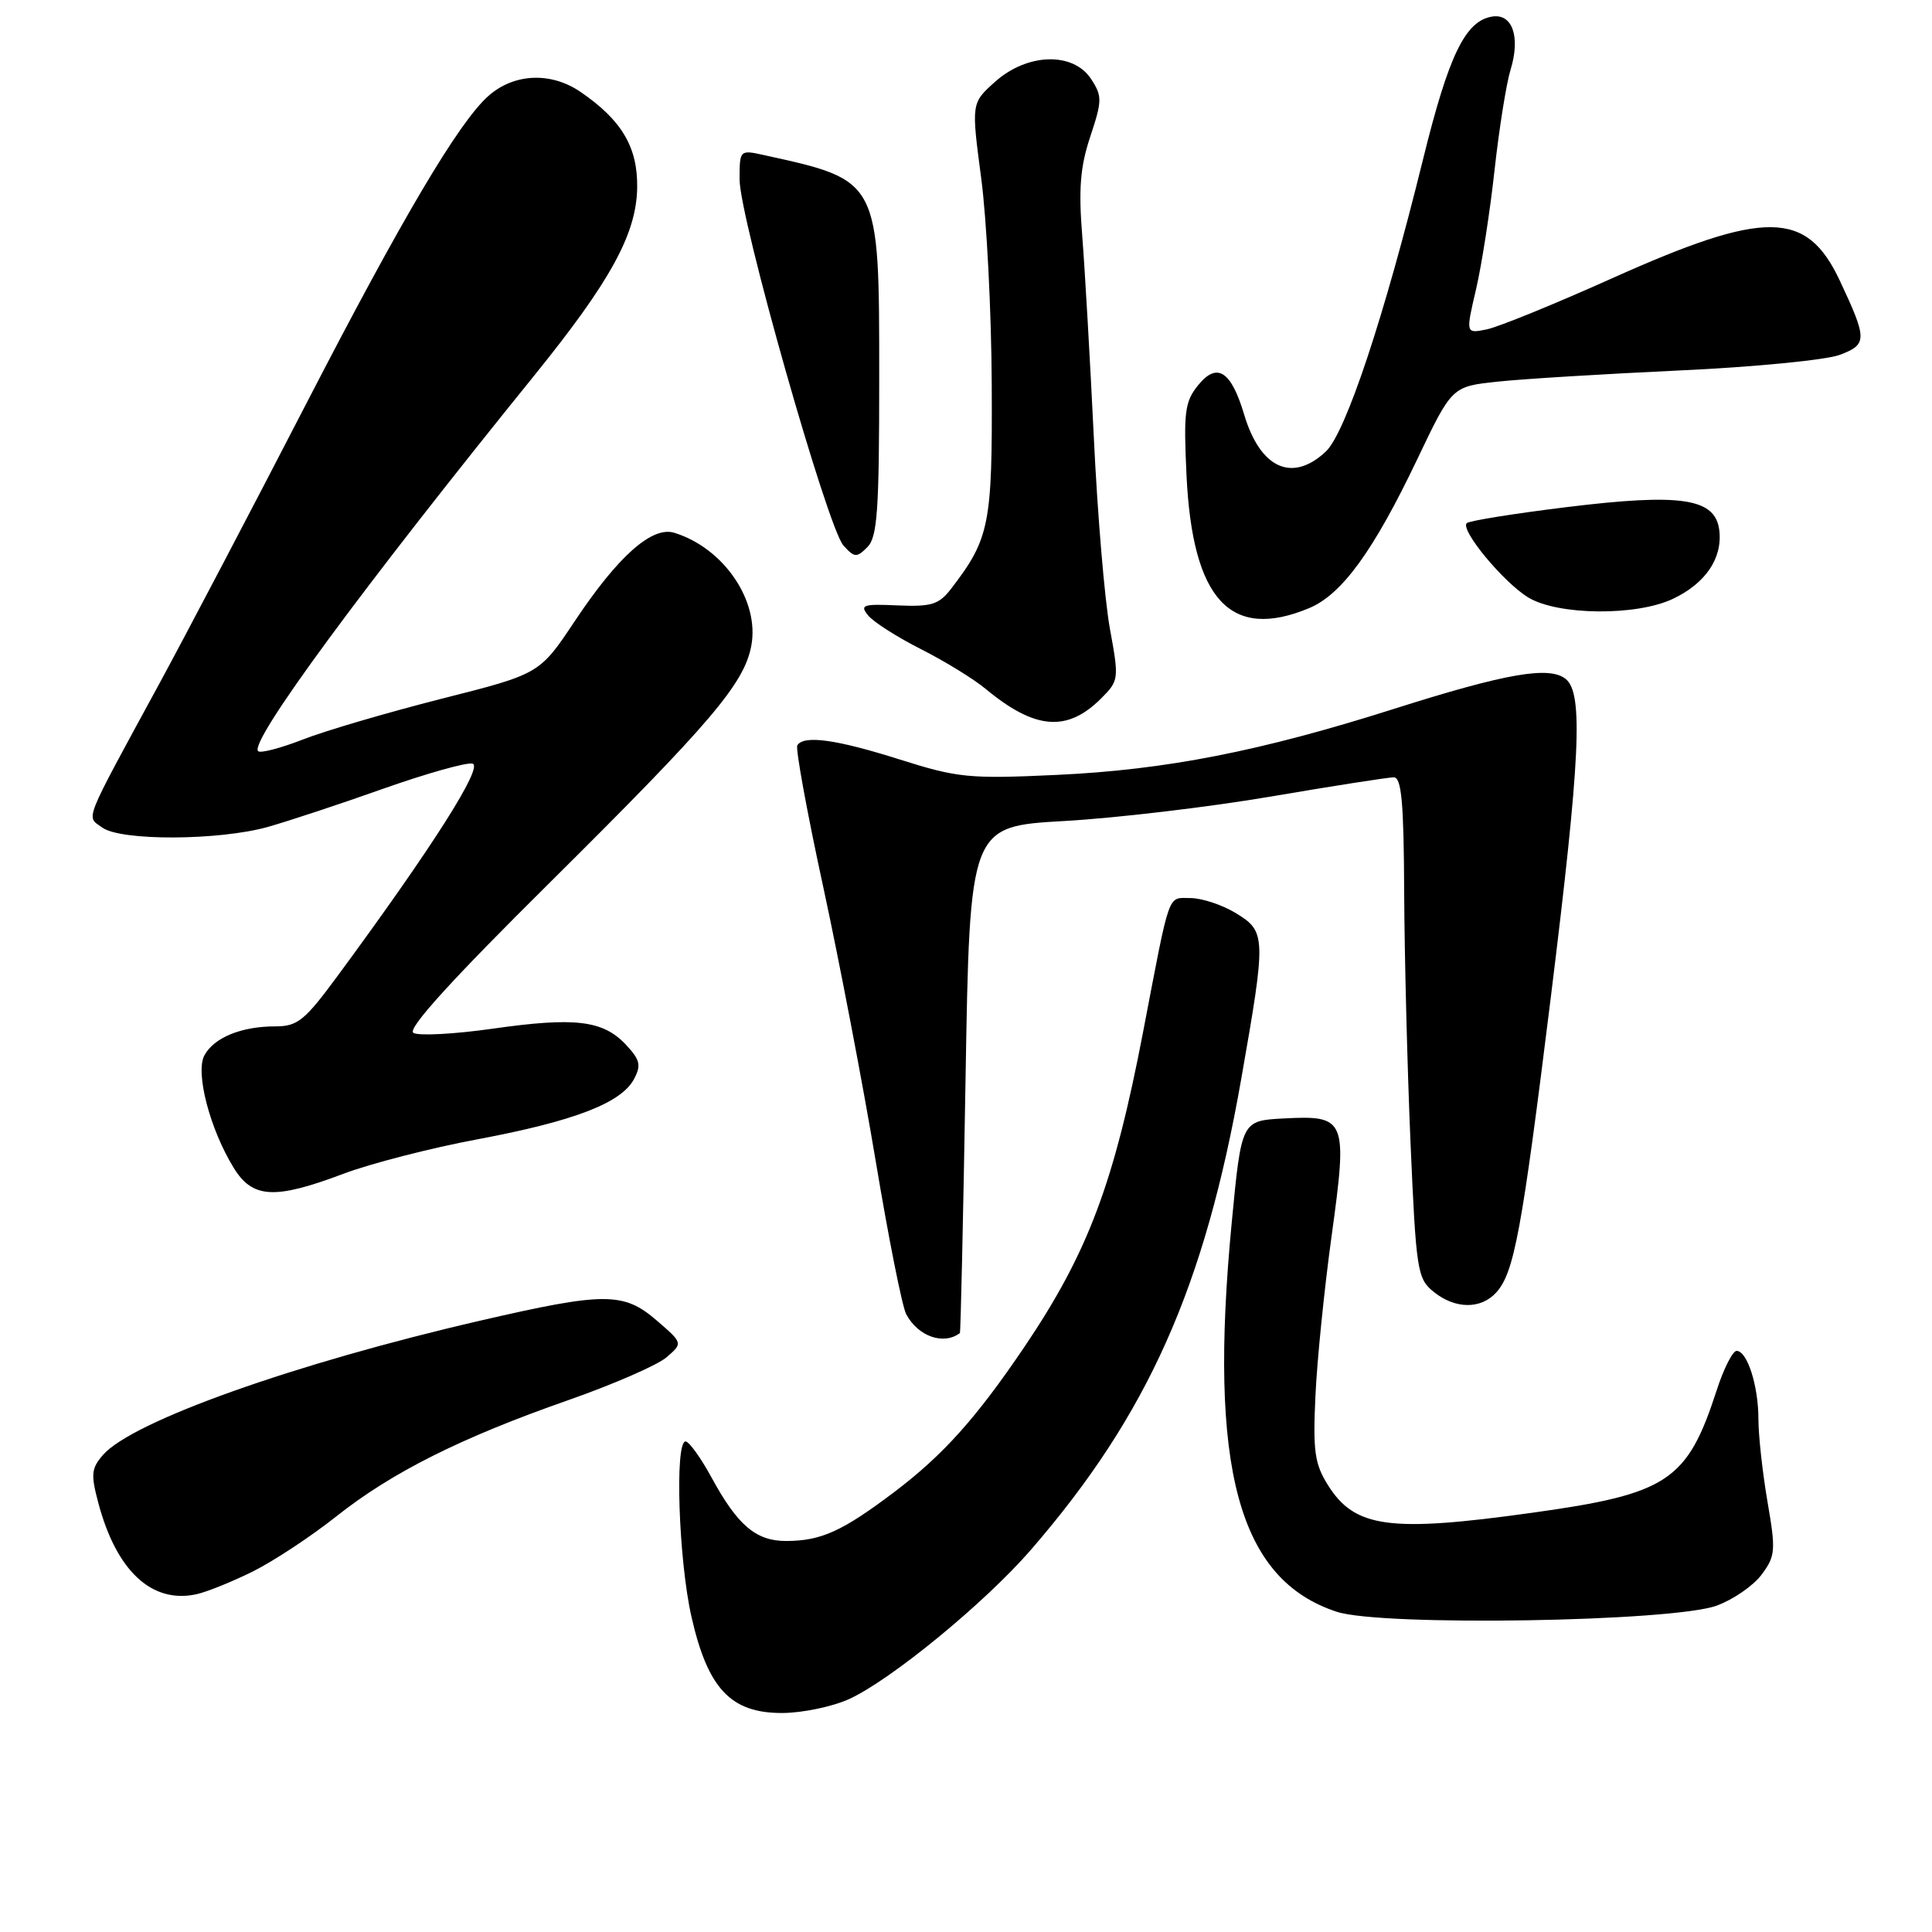 <?xml version="1.0" encoding="UTF-8" standalone="no"?>
<!DOCTYPE svg PUBLIC "-//W3C//DTD SVG 1.1//EN" "http://www.w3.org/Graphics/SVG/1.1/DTD/svg11.dtd" >
<svg xmlns="http://www.w3.org/2000/svg" xmlns:xlink="http://www.w3.org/1999/xlink" version="1.1" viewBox="0 0 256 256">
 <g >
 <path fill="currentColor"
d=" M 112.50 225.14 C 118.05 222.61 130.49 212.40 136.59 205.37 C 152.08 187.49 159.62 170.61 164.47 142.96 C 167.79 124.07 167.77 123.44 163.75 120.99 C 161.96 119.90 159.27 119.01 157.77 119.00 C 154.66 119.00 155.11 117.73 151.49 136.61 C 147.62 156.81 144.17 165.99 135.72 178.50 C 129.34 187.93 124.97 192.80 118.50 197.70 C 111.61 202.90 108.83 204.17 104.19 204.19 C 100.18 204.20 97.75 202.14 94.30 195.81 C 92.86 193.16 91.30 191.00 90.84 191.00 C 89.39 191.00 89.92 206.77 91.63 214.26 C 93.79 223.77 96.85 227.01 103.67 226.98 C 106.33 226.97 110.30 226.14 112.50 225.14 Z  M 227.46 212.76 C 229.63 211.97 232.31 210.13 233.41 208.66 C 235.26 206.18 235.32 205.47 234.20 198.97 C 233.54 195.12 233.00 190.20 233.00 188.05 C 233.00 183.62 231.52 179.00 230.11 179.00 C 229.59 179.00 228.39 181.36 227.46 184.25 C 223.57 196.24 221.00 197.95 203.08 200.44 C 184.13 203.09 179.51 202.46 175.95 196.77 C 174.20 193.98 173.96 192.26 174.30 185.00 C 174.51 180.32 175.48 170.75 176.45 163.73 C 178.58 148.26 178.37 147.77 170.09 148.20 C 164.50 148.50 164.50 148.50 163.21 162.00 C 160.09 194.53 164.08 209.29 177.13 213.57 C 183.07 215.52 221.54 214.90 227.46 212.76 Z  M 33.50 208.23 C 36.25 206.86 41.22 203.58 44.55 200.94 C 51.93 195.09 61.04 190.52 75.29 185.53 C 81.23 183.45 87.08 180.90 88.29 179.87 C 90.50 177.98 90.50 177.98 87.04 174.99 C 82.63 171.18 80.14 171.18 63.60 175.00 C 39.06 180.67 17.63 188.29 13.68 192.75 C 12.10 194.55 12.01 195.35 13.03 199.15 C 15.42 208.15 20.11 212.52 26.00 211.25 C 27.38 210.96 30.75 209.59 33.50 208.23 Z  M 127.19 176.64 C 127.29 176.56 127.63 161.43 127.94 143.00 C 128.50 109.50 128.50 109.50 141.00 108.79 C 147.88 108.40 160.22 106.94 168.43 105.54 C 176.64 104.14 183.95 103.00 184.68 103.00 C 185.71 103.00 186.01 106.31 186.06 118.25 C 186.10 126.64 186.48 141.56 186.90 151.41 C 187.64 168.36 187.80 169.42 189.95 171.16 C 192.81 173.48 196.23 173.51 198.27 171.25 C 200.64 168.62 201.65 163.14 205.49 132.15 C 209.40 100.53 209.81 91.92 207.49 89.99 C 205.34 88.21 199.62 89.20 184.74 93.92 C 166.98 99.56 154.48 102.01 140.00 102.68 C 128.39 103.22 126.91 103.07 119.20 100.63 C 110.80 97.97 106.50 97.38 105.65 98.76 C 105.39 99.17 106.93 107.61 109.08 117.51 C 111.22 127.40 114.36 143.80 116.05 153.93 C 117.74 164.07 119.55 173.17 120.08 174.14 C 121.65 177.09 125.03 178.27 127.19 176.64 Z  M 45.51 155.53 C 49.12 154.17 57.12 152.11 63.29 150.96 C 76.07 148.56 82.31 146.16 84.00 143.00 C 84.99 141.15 84.82 140.44 82.93 138.42 C 79.89 135.19 76.18 134.75 65.26 136.31 C 60.17 137.03 55.46 137.28 54.77 136.86 C 53.94 136.34 59.80 129.88 72.87 116.93 C 94.20 95.77 98.61 90.59 99.55 85.57 C 100.67 79.62 95.91 72.63 89.36 70.60 C 86.41 69.68 81.91 73.67 76.14 82.33 C 71.50 89.30 71.50 89.30 58.50 92.59 C 51.35 94.41 43.08 96.83 40.13 97.99 C 37.17 99.14 34.50 99.84 34.20 99.53 C 32.99 98.32 47.87 78.08 70.79 49.76 C 80.90 37.26 84.34 30.99 84.43 24.86 C 84.51 19.50 82.38 15.91 76.91 12.17 C 73.00 9.50 68.11 9.71 64.72 12.71 C 60.80 16.18 53.27 28.90 40.54 53.57 C 33.47 67.28 24.74 83.90 21.16 90.50 C 10.87 109.44 11.40 108.09 13.54 109.65 C 15.99 111.45 29.01 111.39 35.50 109.57 C 38.25 108.79 45.13 106.52 50.78 104.51 C 56.44 102.51 61.75 101.01 62.60 101.18 C 64.13 101.50 57.33 112.21 44.78 129.25 C 40.37 135.24 39.44 136.00 36.47 136.00 C 31.98 136.00 28.34 137.49 27.08 139.85 C 25.86 142.13 27.81 149.62 30.97 154.75 C 33.47 158.81 36.39 158.97 45.51 155.53 Z  M 145.91 92.54 C 148.26 90.19 148.29 89.98 147.07 83.32 C 146.38 79.57 145.42 68.17 144.94 58.00 C 144.45 47.83 143.76 35.84 143.41 31.37 C 142.90 25.04 143.13 22.11 144.47 18.09 C 146.05 13.33 146.06 12.74 144.57 10.46 C 142.20 6.85 136.13 7.02 131.86 10.83 C 128.70 13.66 128.70 13.66 130.01 23.58 C 130.74 29.04 131.37 41.38 131.41 51.00 C 131.50 69.49 131.13 71.36 126.06 77.97 C 124.42 80.11 123.45 80.41 118.95 80.22 C 114.30 80.01 113.89 80.16 115.06 81.58 C 115.79 82.45 118.93 84.45 122.04 86.02 C 125.15 87.59 129.01 89.96 130.60 91.28 C 137.14 96.70 141.40 97.05 145.91 92.54 Z  M 173.47 80.58 C 177.82 78.76 182.01 72.98 187.79 60.86 C 192.39 51.21 192.39 51.21 198.44 50.57 C 201.78 50.21 212.60 49.55 222.50 49.09 C 232.40 48.64 241.98 47.70 243.78 47.02 C 247.44 45.64 247.44 44.97 243.79 37.20 C 239.39 27.82 233.93 27.76 213.60 36.88 C 205.98 40.30 198.50 43.35 196.98 43.65 C 194.21 44.21 194.21 44.21 195.58 38.35 C 196.33 35.13 197.44 28.00 198.04 22.50 C 198.65 17.00 199.60 11.04 200.15 9.27 C 201.48 4.94 200.43 1.79 197.76 2.19 C 194.18 2.73 191.98 7.24 188.57 21.07 C 183.39 42.09 178.31 57.36 175.68 59.83 C 171.24 64.00 167.00 62.09 164.86 54.94 C 163.13 49.14 161.27 47.95 158.77 51.03 C 156.99 53.22 156.82 54.58 157.22 63.00 C 158.01 79.49 163.04 84.93 173.47 80.58 Z  M 221.67 79.35 C 225.99 77.30 228.24 73.99 227.82 70.31 C 227.33 66.01 222.82 65.32 207.48 67.21 C 200.57 68.06 194.66 69.01 194.35 69.32 C 193.46 70.21 199.21 77.16 202.49 79.16 C 206.41 81.55 216.83 81.65 221.67 79.35 Z  M 116.50 50.04 C 116.50 23.76 116.59 23.92 101.23 20.55 C 98.02 19.84 98.00 19.86 98.00 23.79 C 98.00 28.89 109.65 69.94 111.76 72.28 C 113.22 73.90 113.51 73.92 114.93 72.50 C 116.26 71.17 116.50 67.67 116.50 50.04 Z "/>
</g>
</svg>